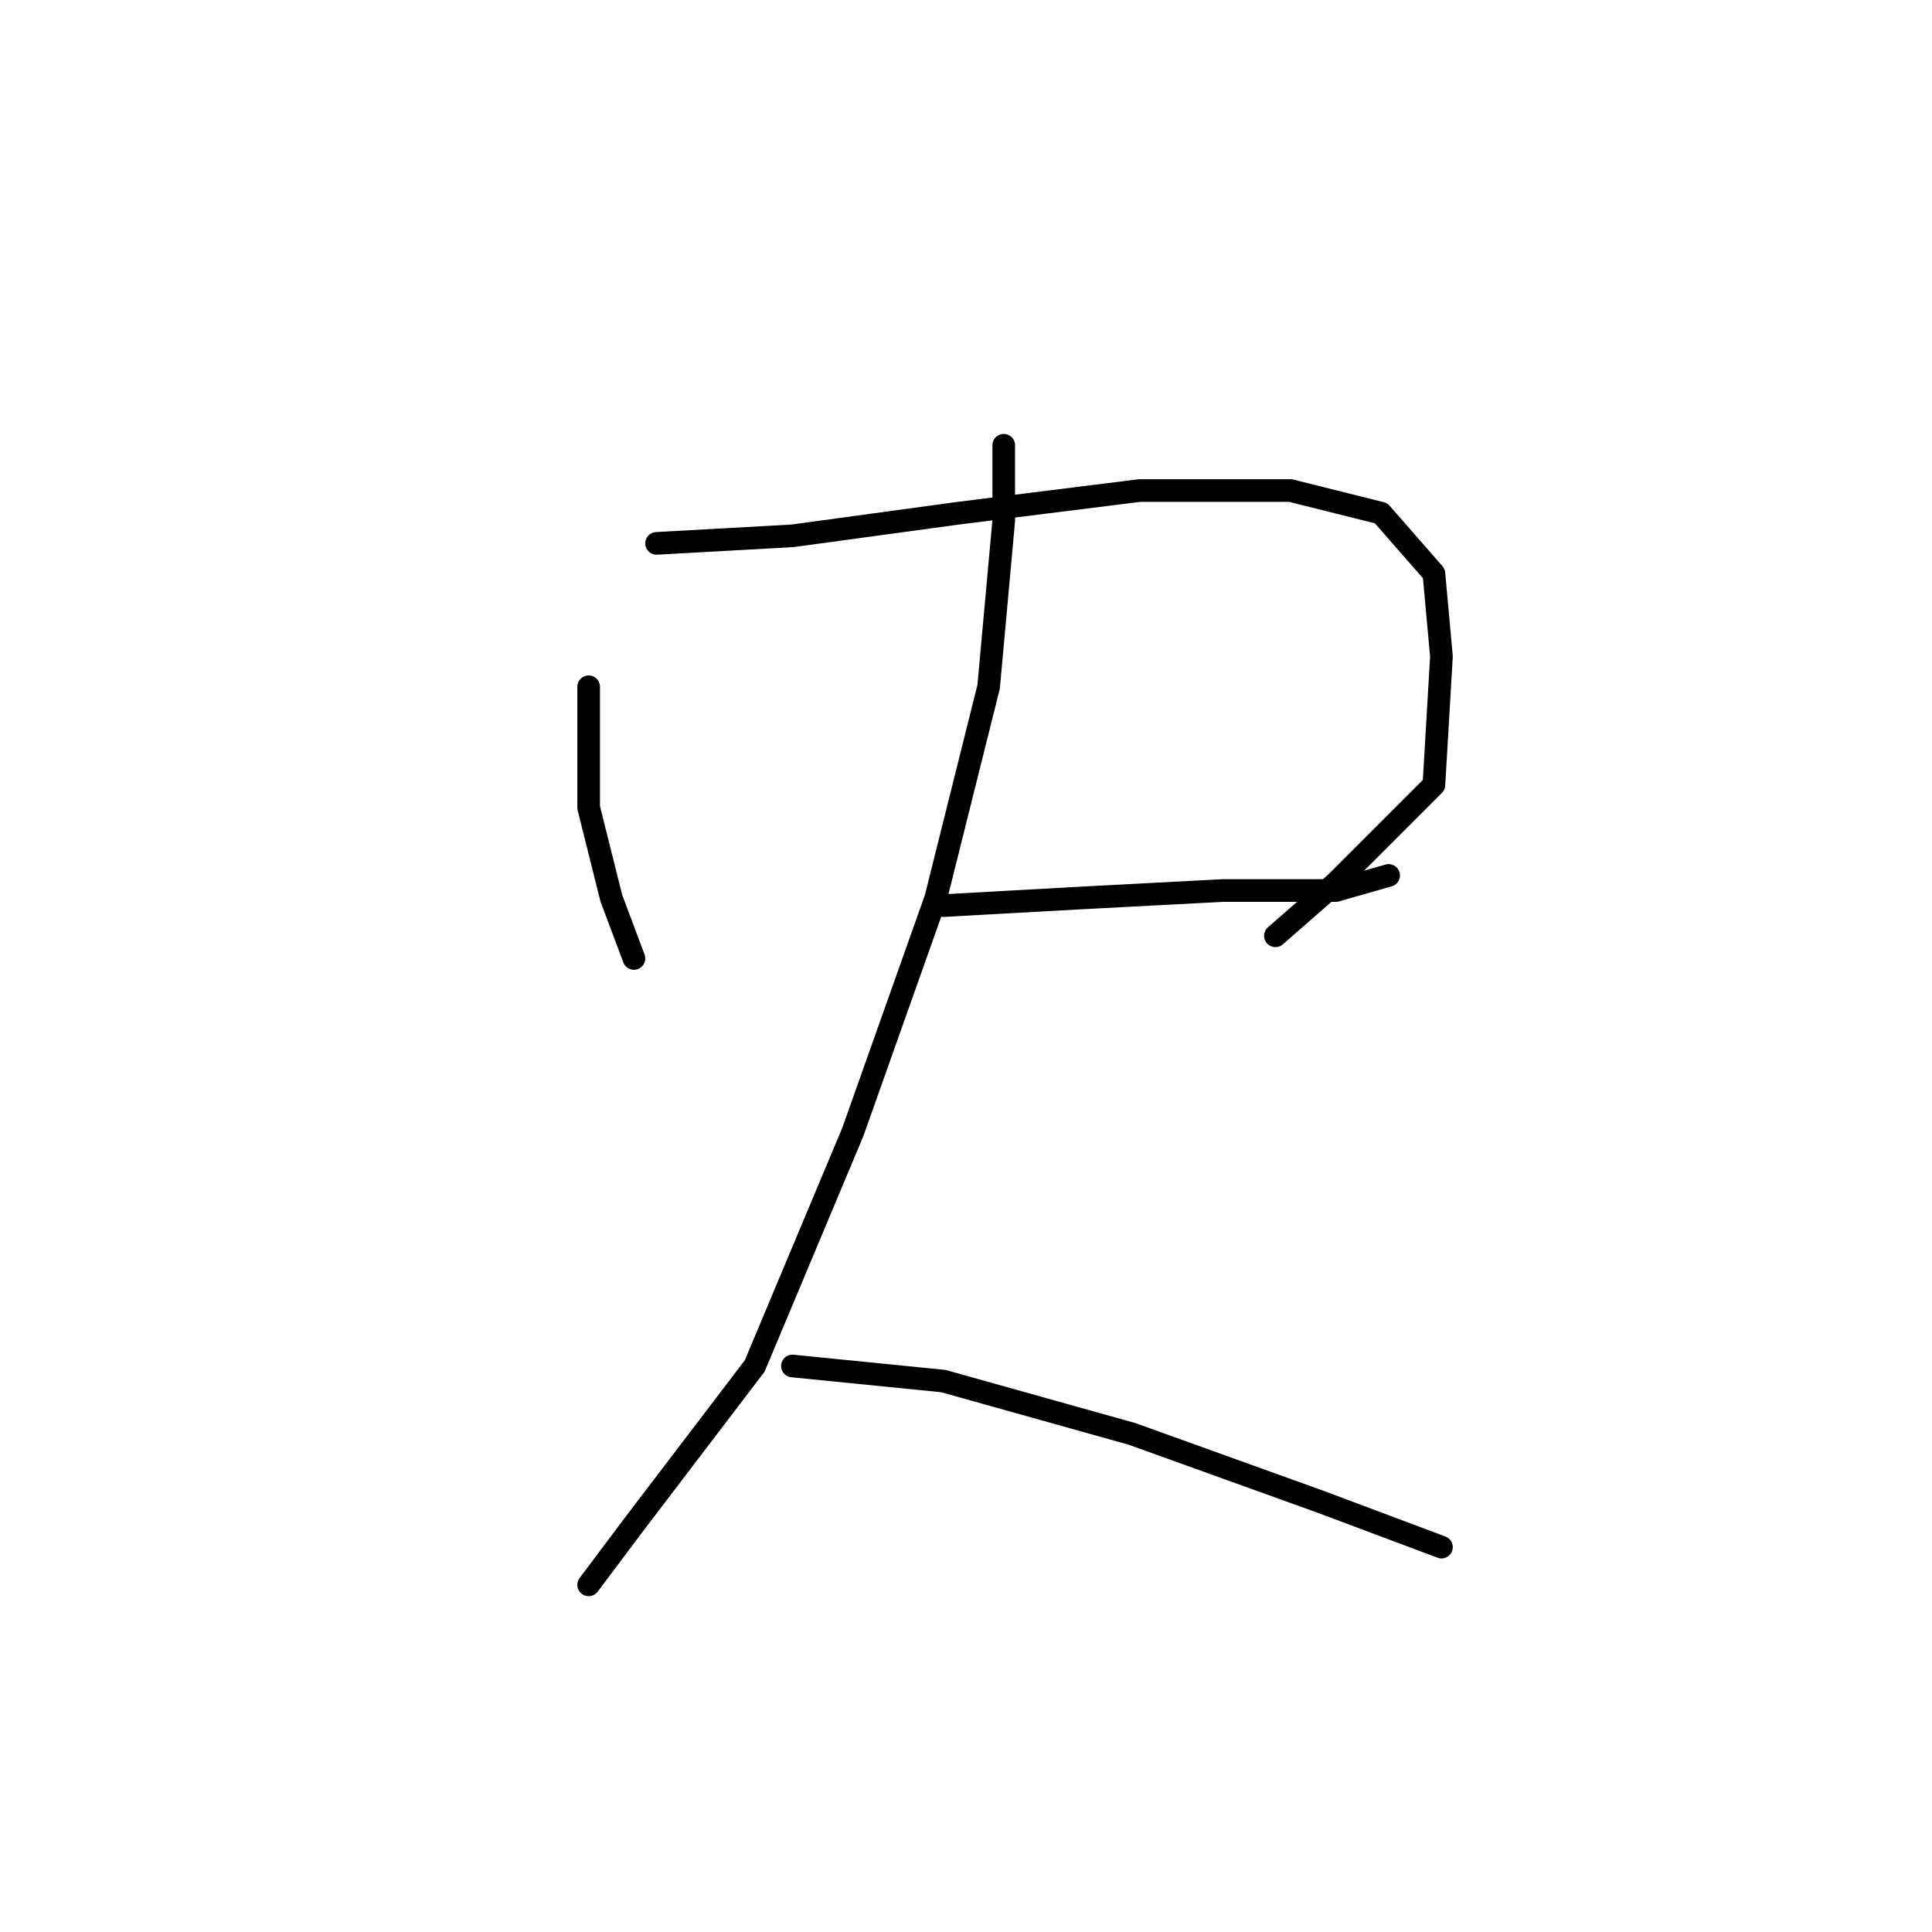 <?xml version="1.0" standalone="no"?>
    <svg width="256" height="256" xmlns="http://www.w3.org/2000/svg" version="1.1">
    <polyline stroke="black" stroke-width="3" stroke-linecap="round" fill="transparent" stroke-linejoin="round" points="78 91 78 107 81 119 84 127 84 127 " />
        <polyline stroke="black" stroke-width="3" stroke-linecap="round" fill="transparent" stroke-linejoin="round" points="87 72 105 71 127 68 151 65 171 65 183 68 190 76 191 87 190 104 177 117 169 124 169 124 " />
        <polyline stroke="black" stroke-width="3" stroke-linecap="round" fill="transparent" stroke-linejoin="round" points="125 120 143 119 162 118 177 118 184 116 184 116 " />
        <polyline stroke="black" stroke-width="3" stroke-linecap="round" fill="transparent" stroke-linejoin="round" points="133 59 133 69 131 91 124 119 113 150 100 181 84 202 78 210 78 210 " />
        <polyline stroke="black" stroke-width="3" stroke-linecap="round" fill="transparent" stroke-linejoin="round" points="105 181 125 183 150 190 175 199 191 205 191 205 " />
        </svg>